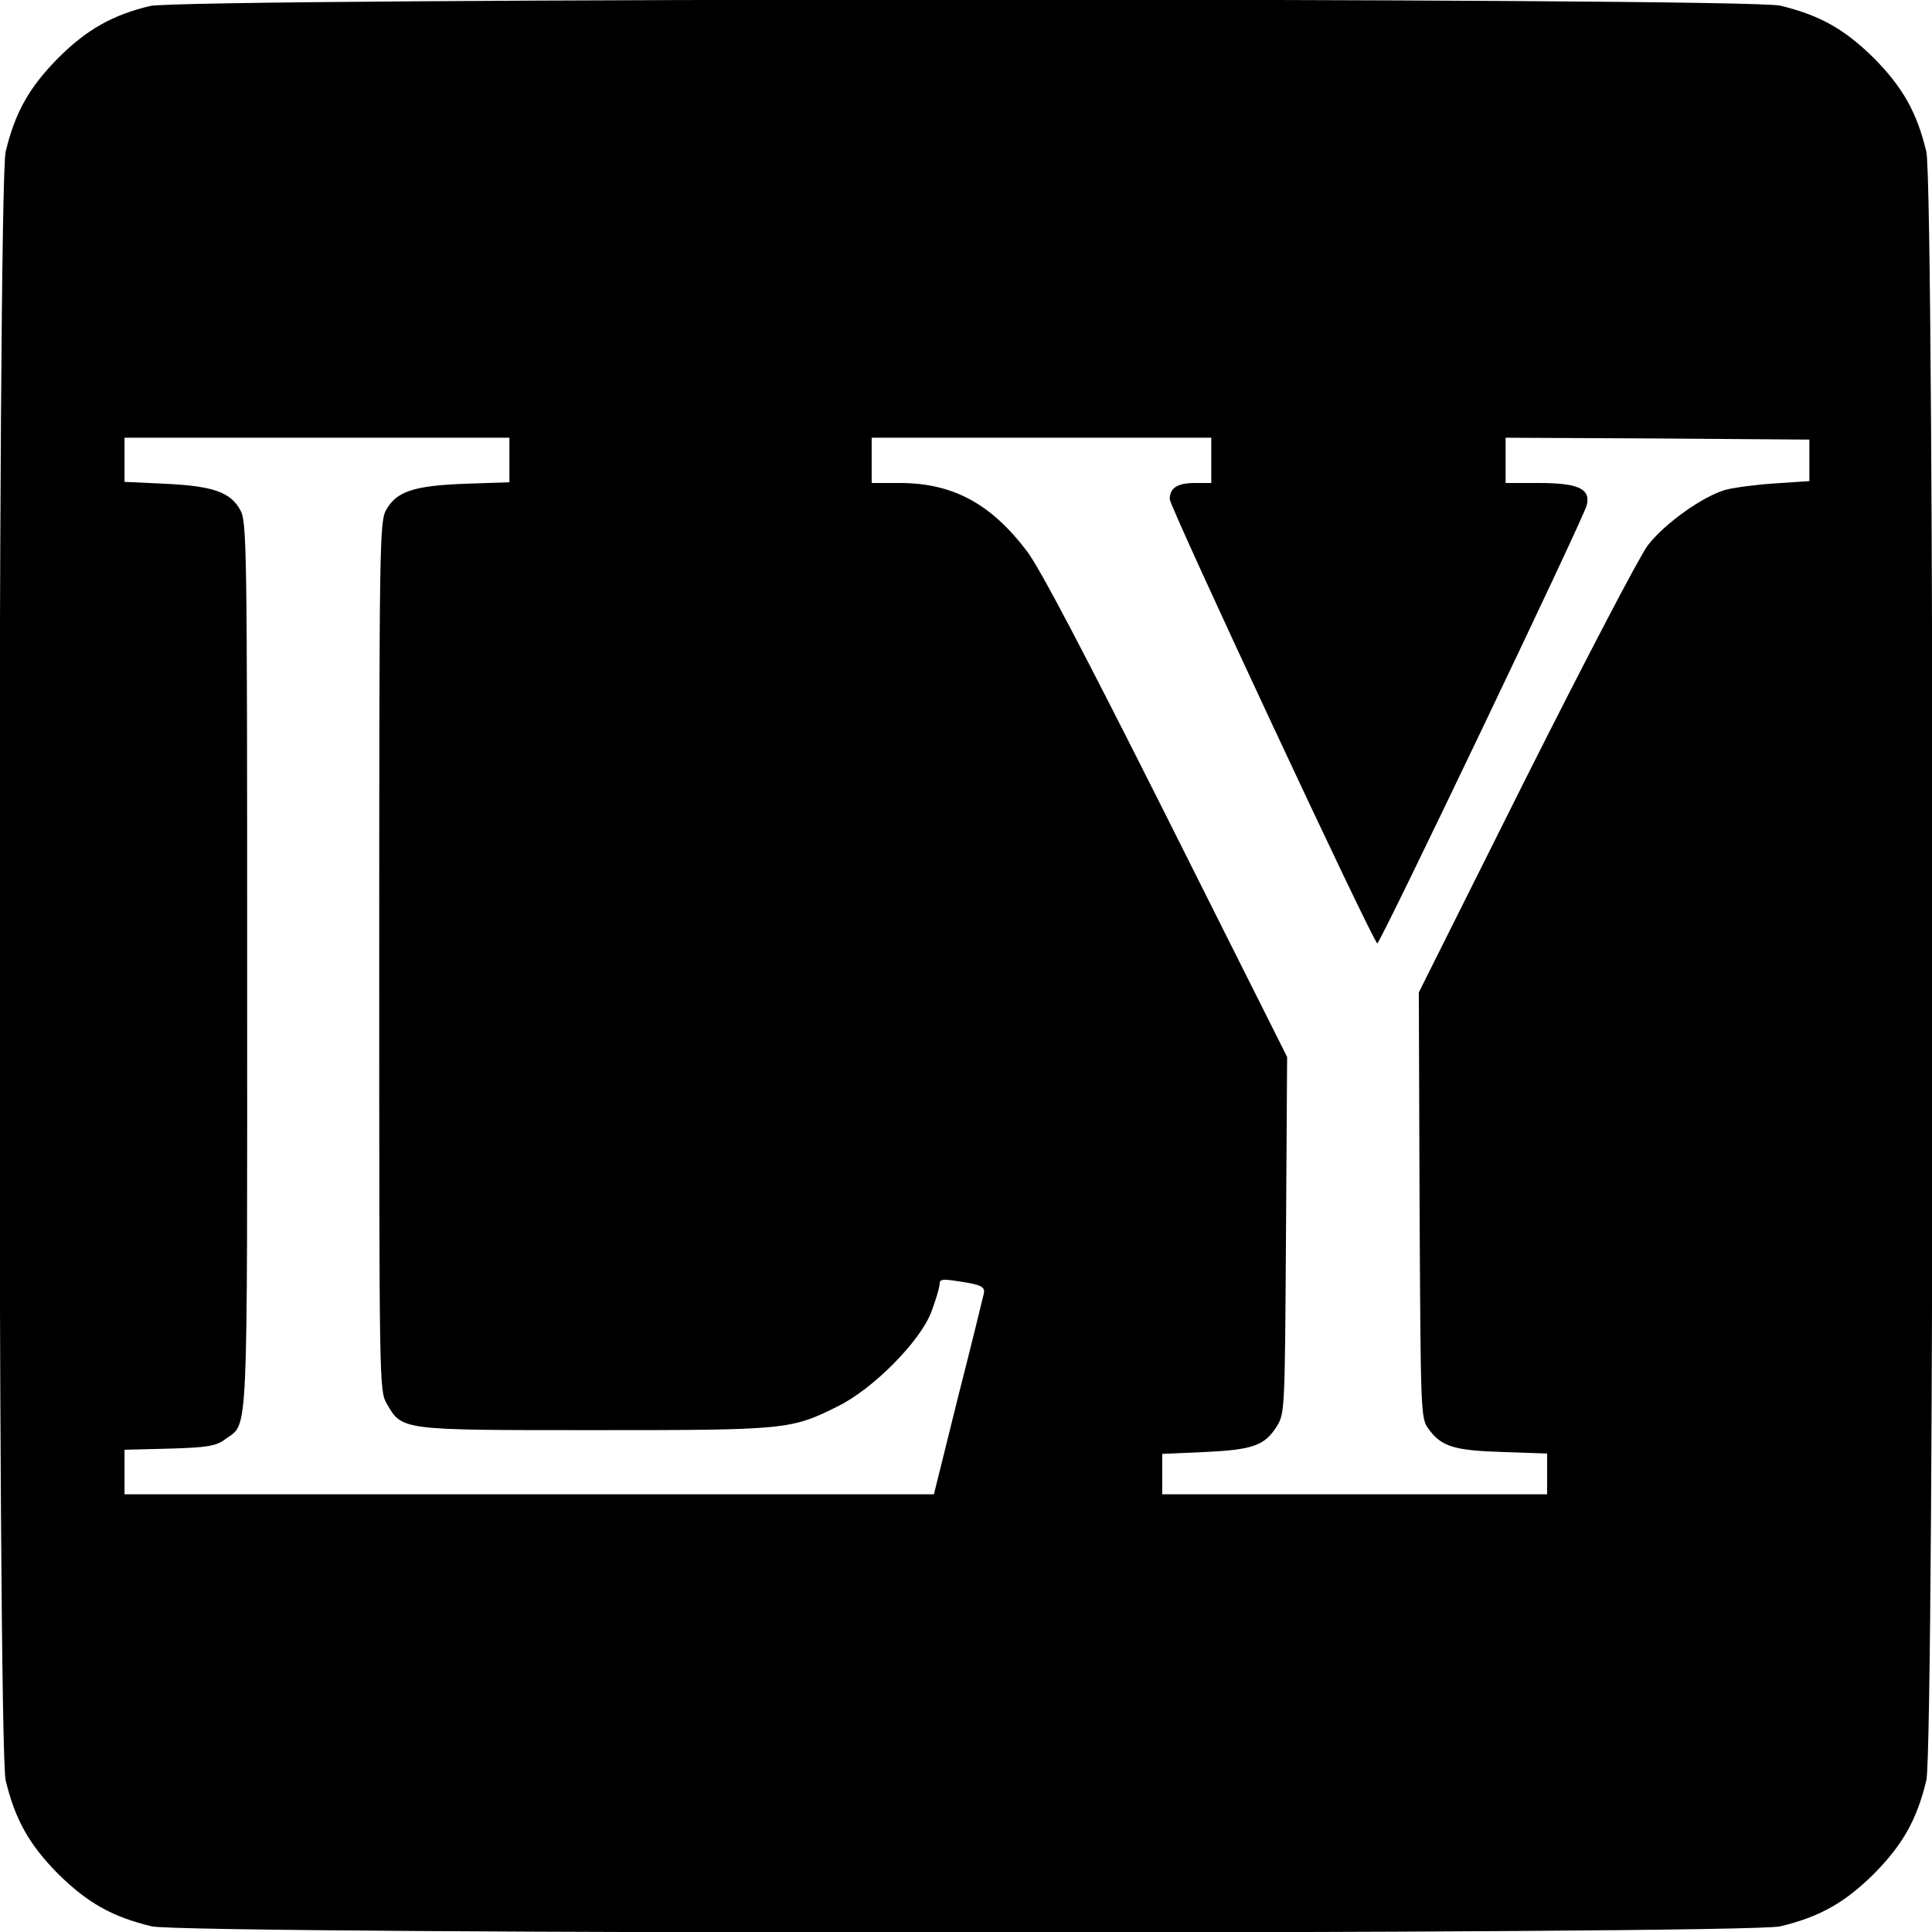 <svg version="1" xmlns="http://www.w3.org/2000/svg" width="682.667" height="682.667" viewBox="0 0 512 512"><path d="M39.7 1.6C29.8 4 23 7.8 15.4 15.4 7.7 23.2 4 29.8 1.5 40.2c-2.2 9.5-2.2 422.1 0 431.6 2.5 10.4 6.2 17 13.9 24.8 7.8 7.7 14.4 11.4 24.8 13.9 9.5 2.2 422.1 2.2 431.6 0 10.4-2.5 17-6.2 24.8-13.9 7.7-7.8 11.4-14.4 13.9-24.8 2.2-9.5 2.2-422.1 0-431.6-2.5-10.4-6.2-17-13.9-24.8-7.8-7.7-14.4-11.4-24.8-13.9-9.2-2.2-423.1-2.1-432.1.1zM135 121.9v5.9l-11.7.4c-13.8.5-18.3 2.1-21 7-1.7 3.1-1.8 9.1-1.8 118.3 0 113.8 0 115 2 118.5 4.1 7.1 3.6 7 55 7 50.8 0 52.1-.1 64.5-6.3 9.4-4.6 21.9-17.3 24.8-25 1.2-3.2 2.2-6.5 2.2-7.4 0-1.3.8-1.4 4.6-.8 6.4.9 7.6 1.5 7.1 3.4-.2.9-3.2 13.2-6.8 27.3l-6.4 25.8H33v-11.8l11.9-.3c10.2-.3 12.4-.7 14.8-2.5 6.2-4.6 5.8 3.2 5.8-125.4 0-111.7-.1-117.7-1.8-120.8-2.6-4.8-7.3-6.4-19.9-7l-10.8-.5V116h102v5.9zm186 .1v6h-4.3c-4.7 0-6.7 1.3-6.7 4.3 0 2.1 54 117.7 55 117.7.8 0 54.7-112.7 55.5-116.1 1.1-4.4-2.3-5.9-12.7-5.9H399v-12l40.3.2 40.2.3v11l-9 .6c-4.9.3-10.9 1.1-13.2 1.7-6.2 1.8-16.2 9-20.6 14.7-2.1 2.7-16.6 30.5-32.3 61.7L376 263l.2 56.4c.3 55.5.3 56.5 2.4 59.3 3.4 4.7 6.8 5.7 19.7 6.1l11.7.4V396H308v-10.7l11.3-.5c12.7-.6 15.8-1.7 19-6.7 2.2-3.6 2.2-4 2.5-50.8l.3-47.2-32-63.8c-21.5-42.8-33.6-65.9-37-70.3-9.5-12.5-19.5-17.9-33.3-18H231v-12h90v6z"/></svg>
